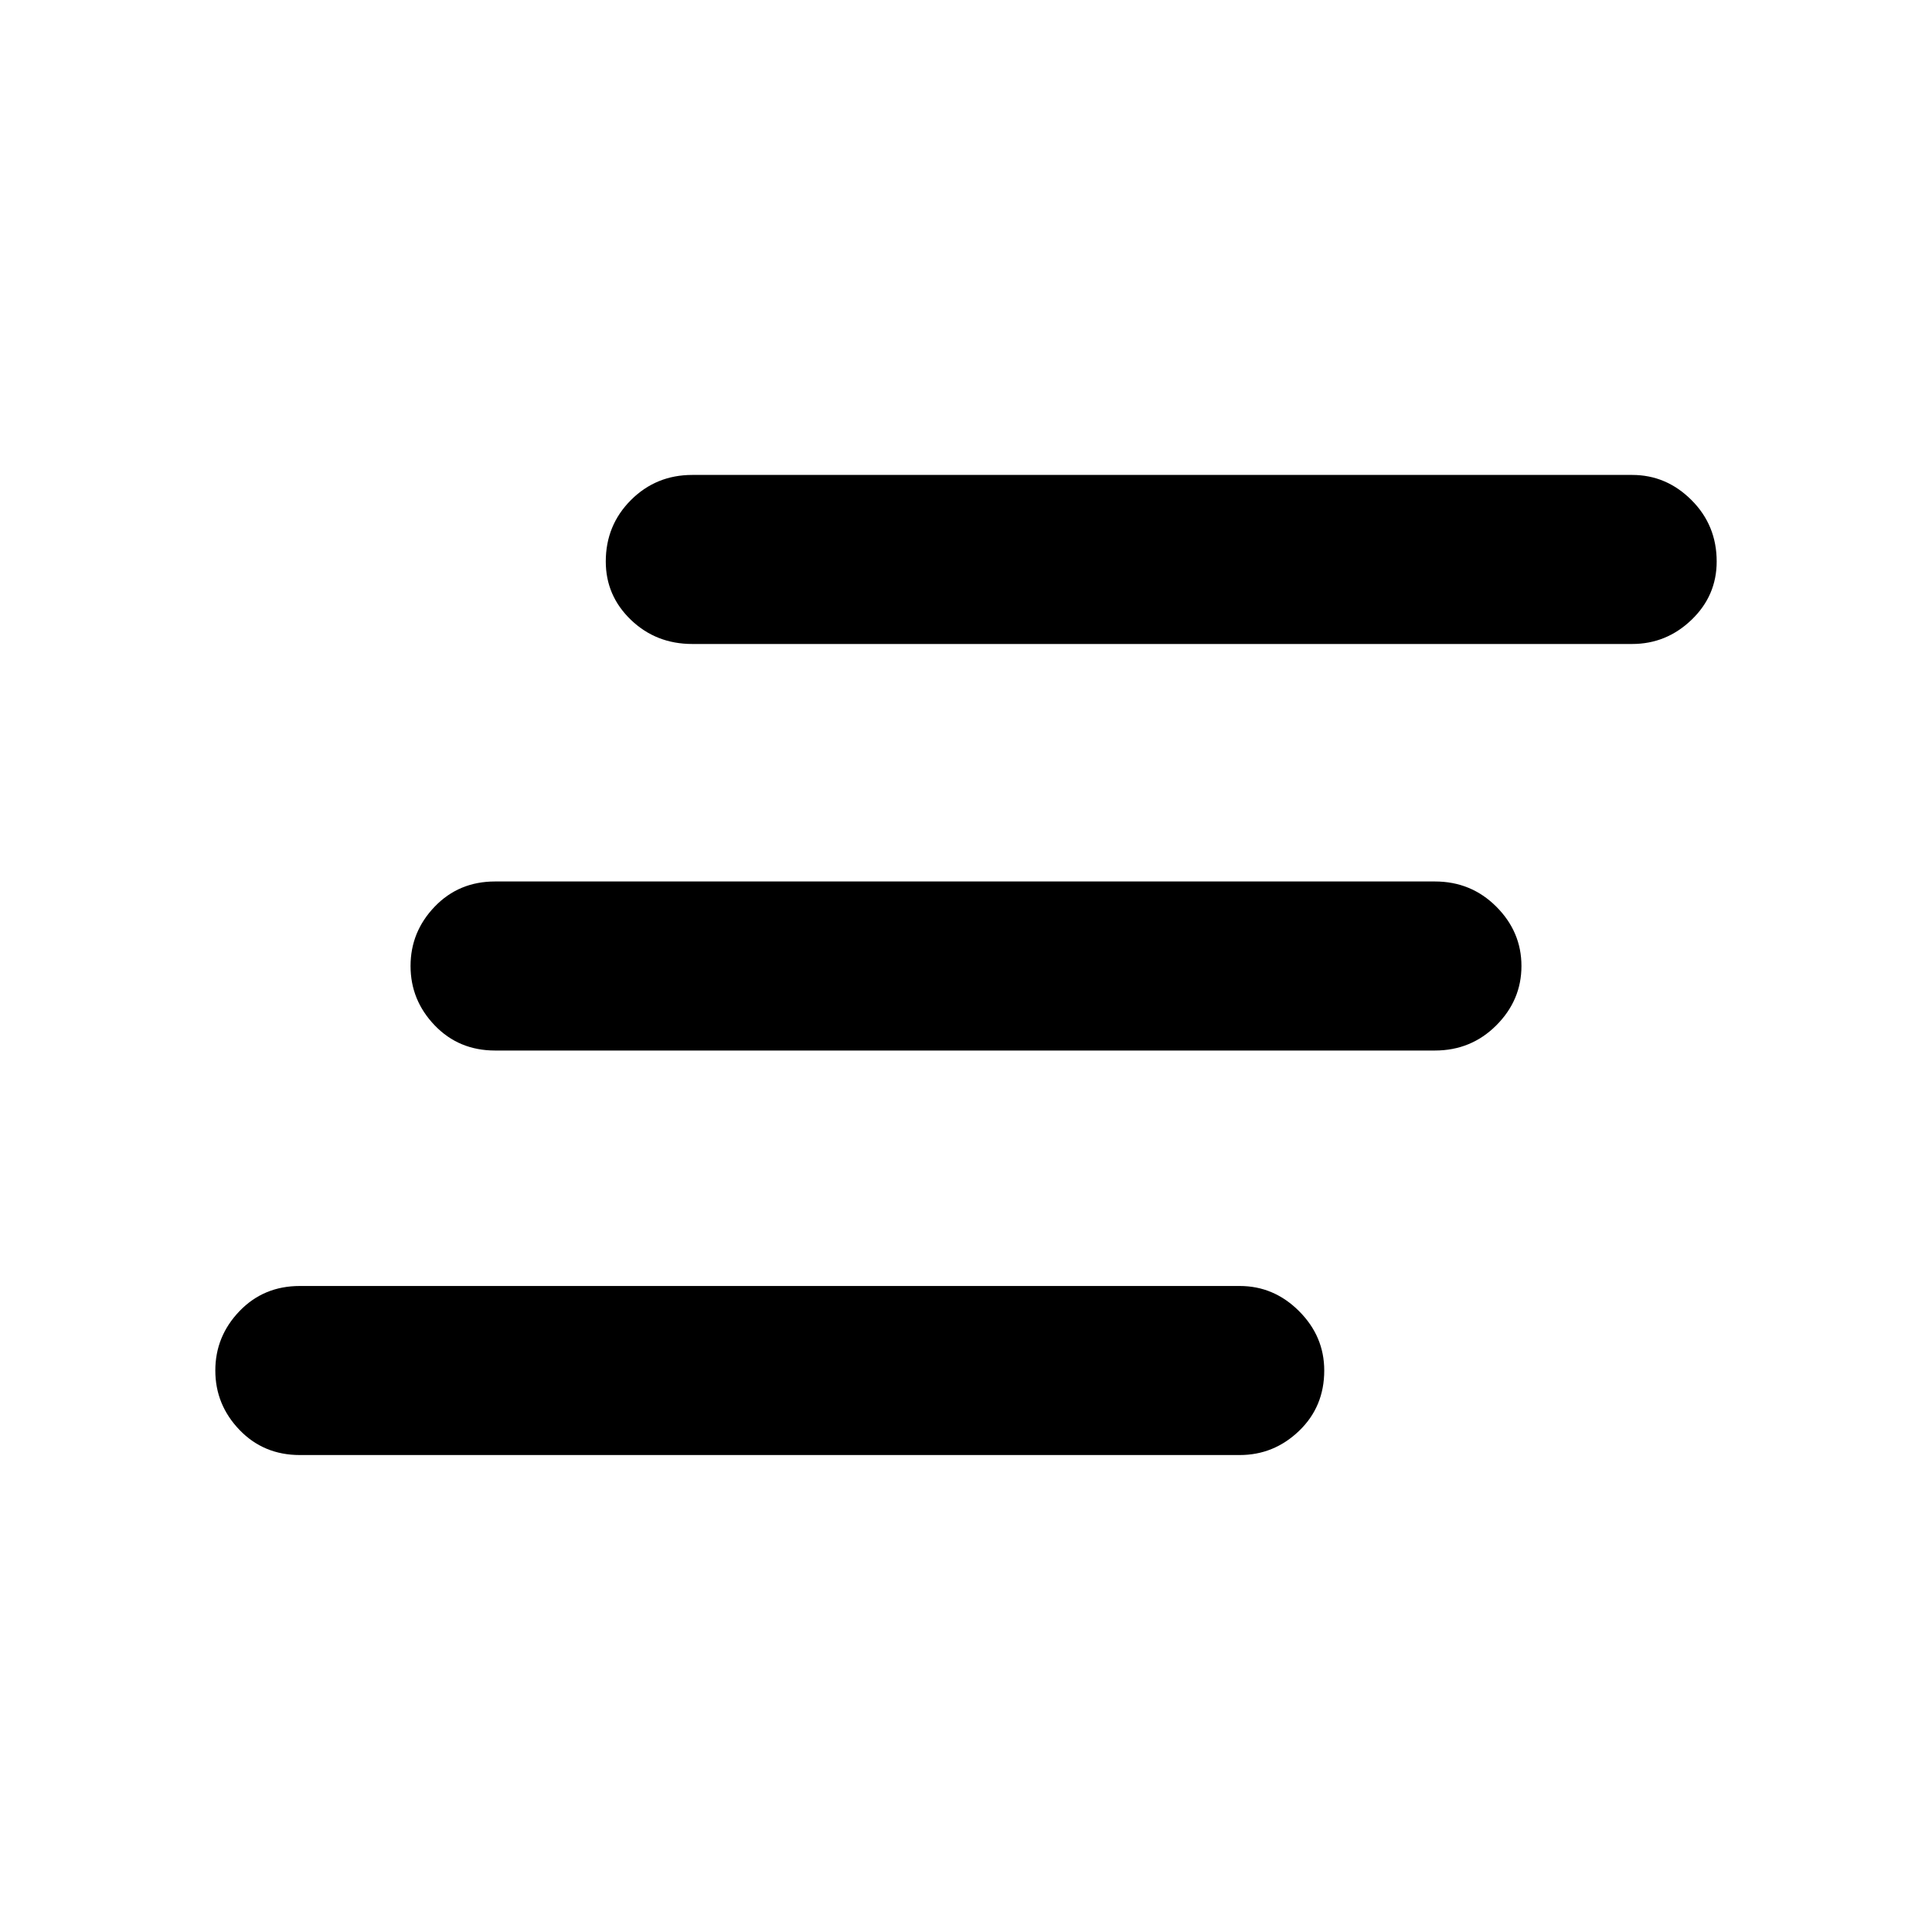 <svg xmlns="http://www.w3.org/2000/svg" height="40" width="40"><path d="M29.708 21.75H10.25q-.75 0-1.25-.521T8.5 20q0-.708.5-1.229.5-.521 1.25-.521h19.458q.75 0 1.271.521.521.521.521 1.229 0 .708-.521 1.229-.521.521-1.271.521Zm-4.041 8.375H6.208q-.75 0-1.25-.521t-.5-1.229q0-.708.5-1.229.5-.521 1.25-.521h19.459q.708 0 1.229.521.521.521.521 1.229 0 .75-.521 1.25t-1.229.5Zm8.125-16.792H14.333q-.75 0-1.271-.5-.52-.5-.52-1.208 0-.75.52-1.271.521-.521 1.271-.521h19.459q.708 0 1.229.521.521.521.521 1.271 0 .708-.521 1.208t-1.229.5Z"/></svg>